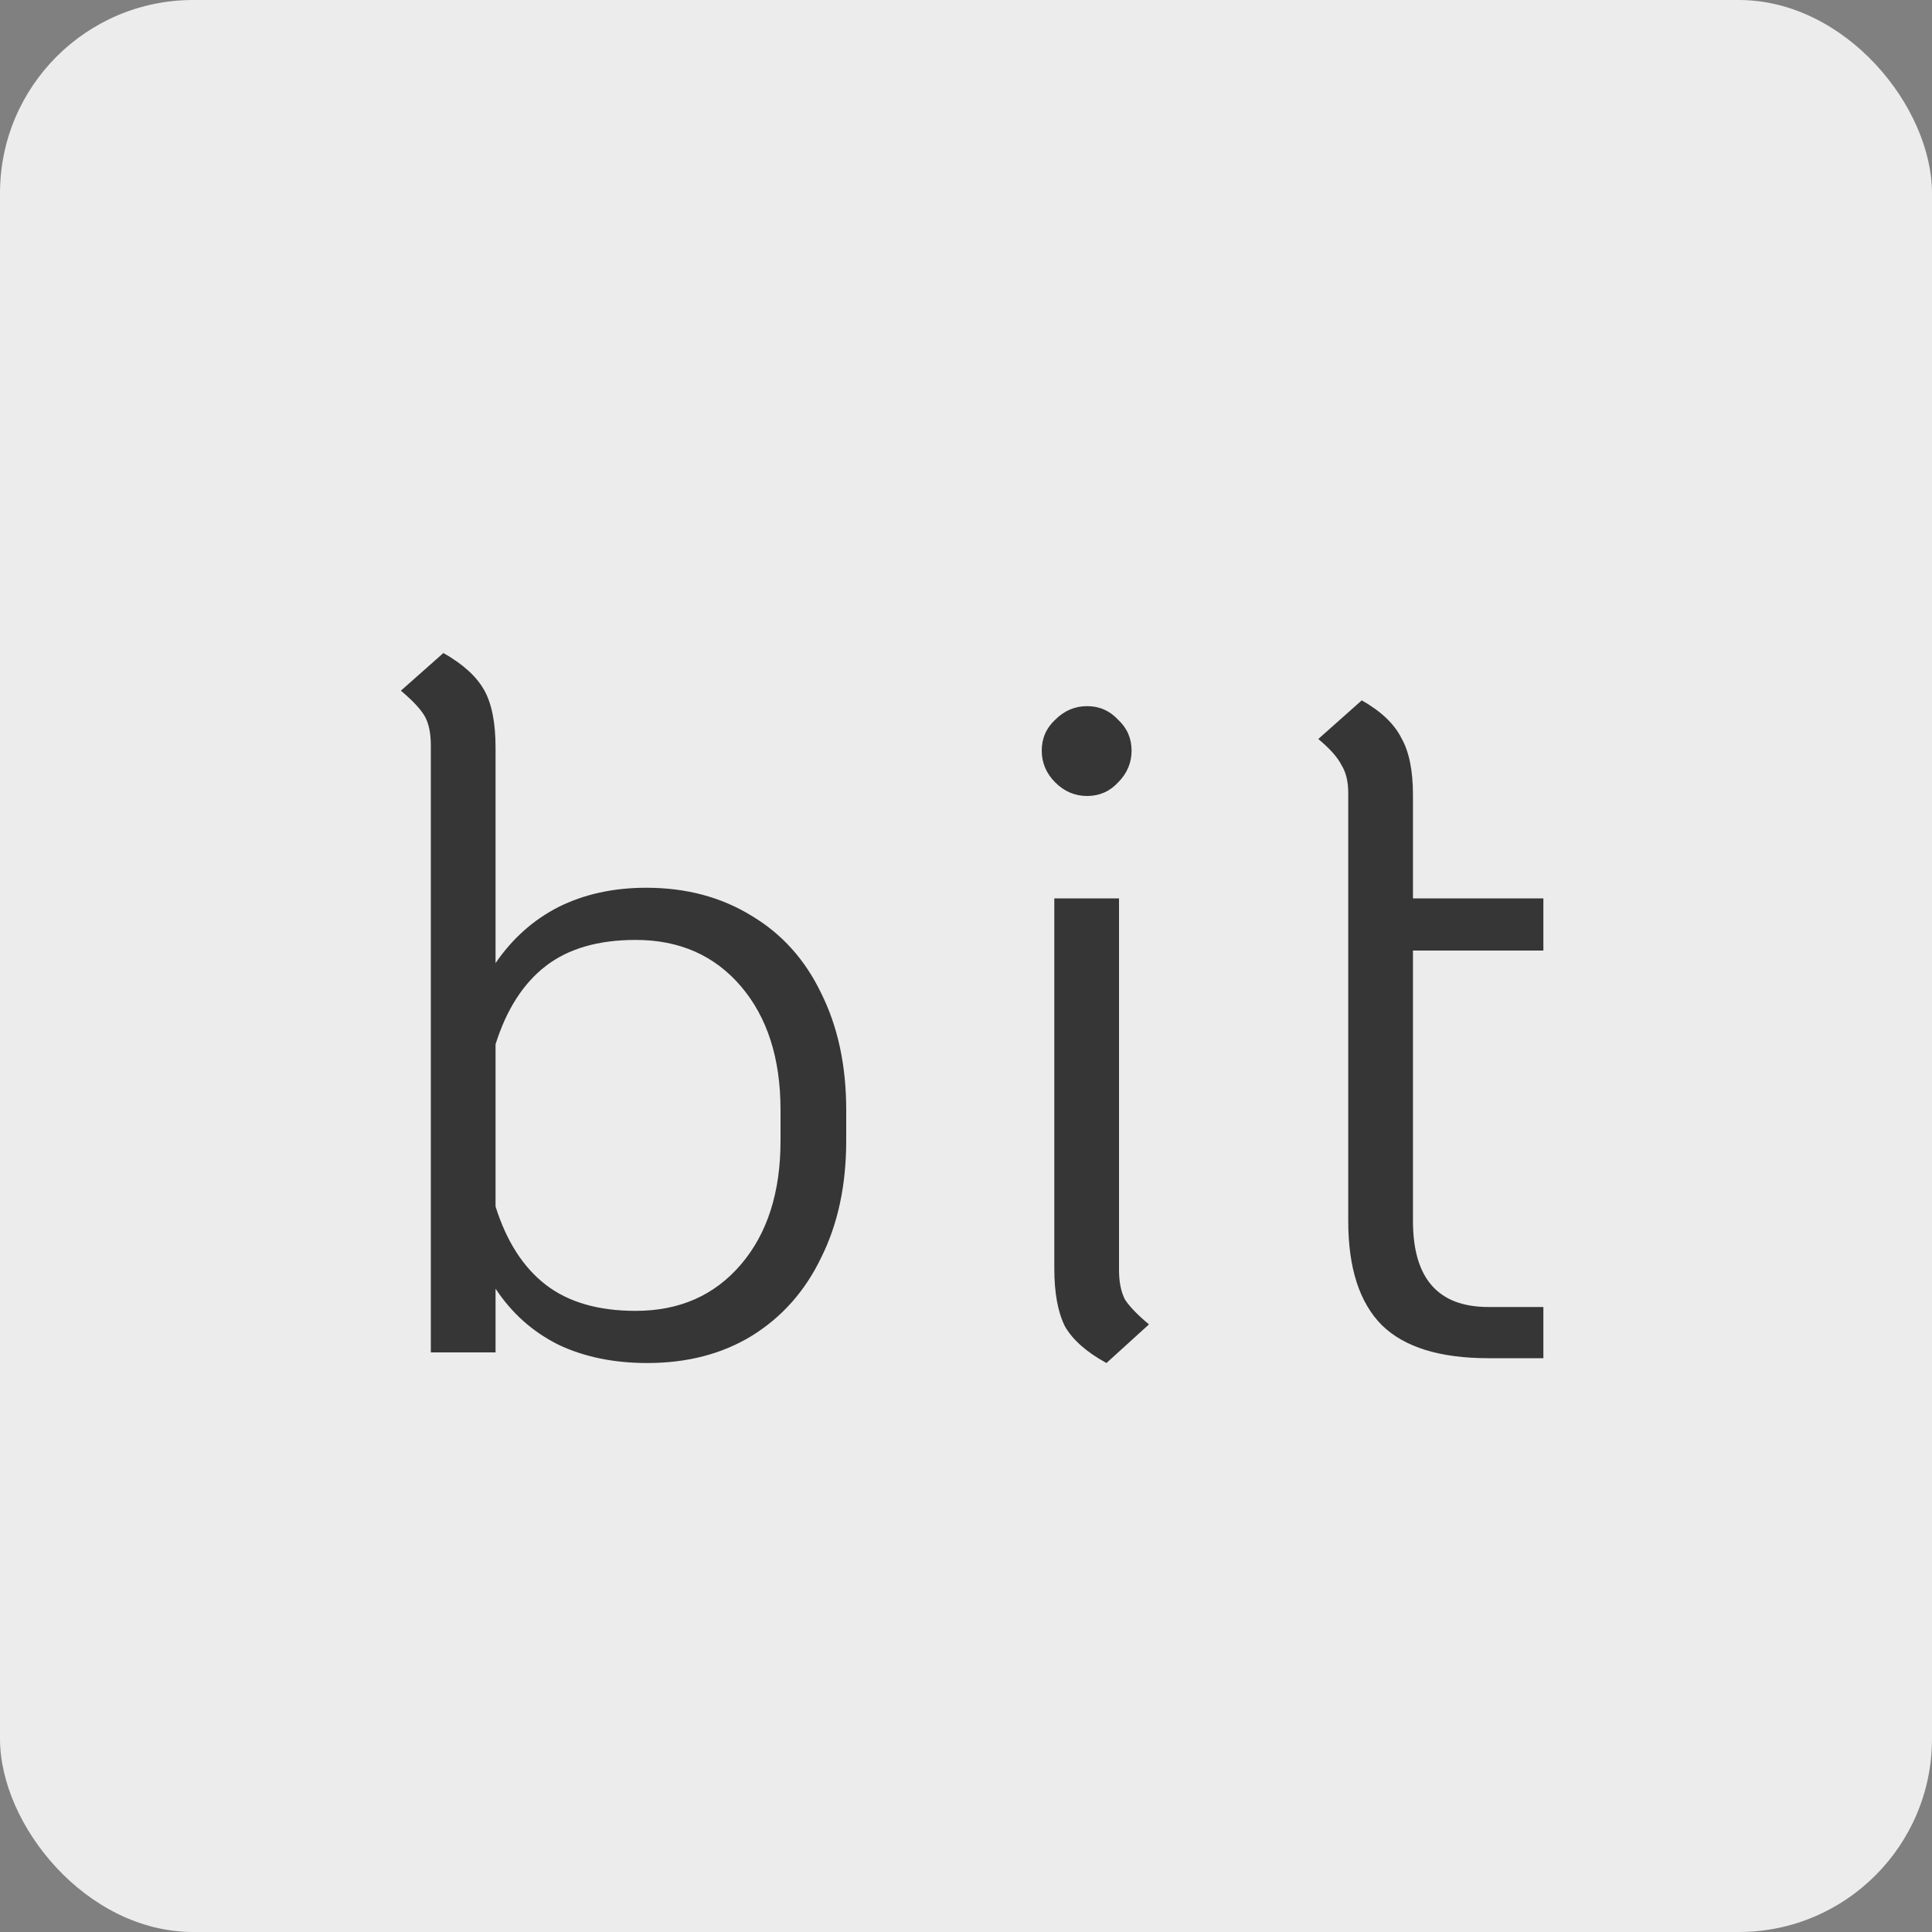 <svg width="200" height="200" viewBox="0 0 200 200" fill="none" xmlns="http://www.w3.org/2000/svg">
<rect x="0" y="0" width="200" height="200" fill="#808080" stroke="none"/>
<g clip-path="url(#clip0_115_406)">
<rect width="200" height="200" rx="20" fill="#ECECEC"/>
<path d="M67 141.1C63.533 141.1 60.467 140.467 57.8 139.2C55.133 137.867 52.967 135.933 51.3 133.4V140H44.6V77.2C44.6 75.933 44.4 74.933 44 74.2C43.6 73.467 42.767 72.567 41.5 71.5L45.9 67.6C47.9 68.733 49.3 70 50.1 71.4C50.9 72.8 51.3 74.8 51.3 77.4V99.7C53.033 97.167 55.2 95.233 57.8 93.9C60.467 92.567 63.5 91.9 66.9 91.9C71.033 91.9 74.667 92.867 77.8 94.8C80.933 96.667 83.333 99.333 85 102.8C86.733 106.267 87.6 110.3 87.6 114.9V118.1C87.6 122.7 86.733 126.733 85 130.2C83.333 133.667 80.933 136.367 77.8 138.3C74.733 140.167 71.133 141.1 67 141.1ZM65.8 135.7C70.333 135.7 73.967 134.1 76.7 130.9C79.433 127.7 80.8 123.433 80.8 118.1V114.9C80.8 109.567 79.433 105.3 76.7 102.1C73.967 98.9 70.333 97.3 65.8 97.3C61.933 97.3 58.833 98.2 56.5 100C54.167 101.8 52.433 104.5 51.3 108.1V124.9C52.433 128.5 54.167 131.2 56.5 133C58.833 134.8 61.933 135.7 65.8 135.7ZM112.541 82.4C111.274 82.4 110.174 81.933 109.241 81C108.307 80.067 107.841 78.967 107.841 77.7C107.841 76.433 108.307 75.367 109.241 74.5C110.174 73.567 111.274 73.1 112.541 73.1C113.807 73.1 114.874 73.567 115.741 74.5C116.674 75.367 117.141 76.433 117.141 77.7C117.141 78.967 116.674 80.067 115.741 81C114.874 81.933 113.807 82.4 112.541 82.4ZM114.541 141.1C112.474 139.967 111.041 138.7 110.241 137.3C109.507 135.833 109.141 133.833 109.141 131.3V93H115.841V131.5C115.841 132.7 116.041 133.7 116.441 134.5C116.907 135.233 117.741 136.1 118.941 137.1L114.541 141.1ZM146.269 98.4V126.4C146.269 132.333 148.869 135.3 154.069 135.3H159.769V140.6H154.069C149.069 140.6 145.402 139.467 143.069 137.2C140.735 134.867 139.569 131.267 139.569 126.4V82.1C139.569 80.9 139.335 79.933 138.869 79.2C138.469 78.4 137.669 77.5 136.469 76.5L140.969 72.5C142.969 73.633 144.335 74.933 145.069 76.4C145.869 77.8 146.269 79.767 146.269 82.3V93H159.769V98.4H146.269Z" fill="#363636"/>
</g>
<defs>
<clipPath id="clip0_115_406">
<rect width="200" height="200" fill="white"/>
</clipPath>
</defs>
</svg>
